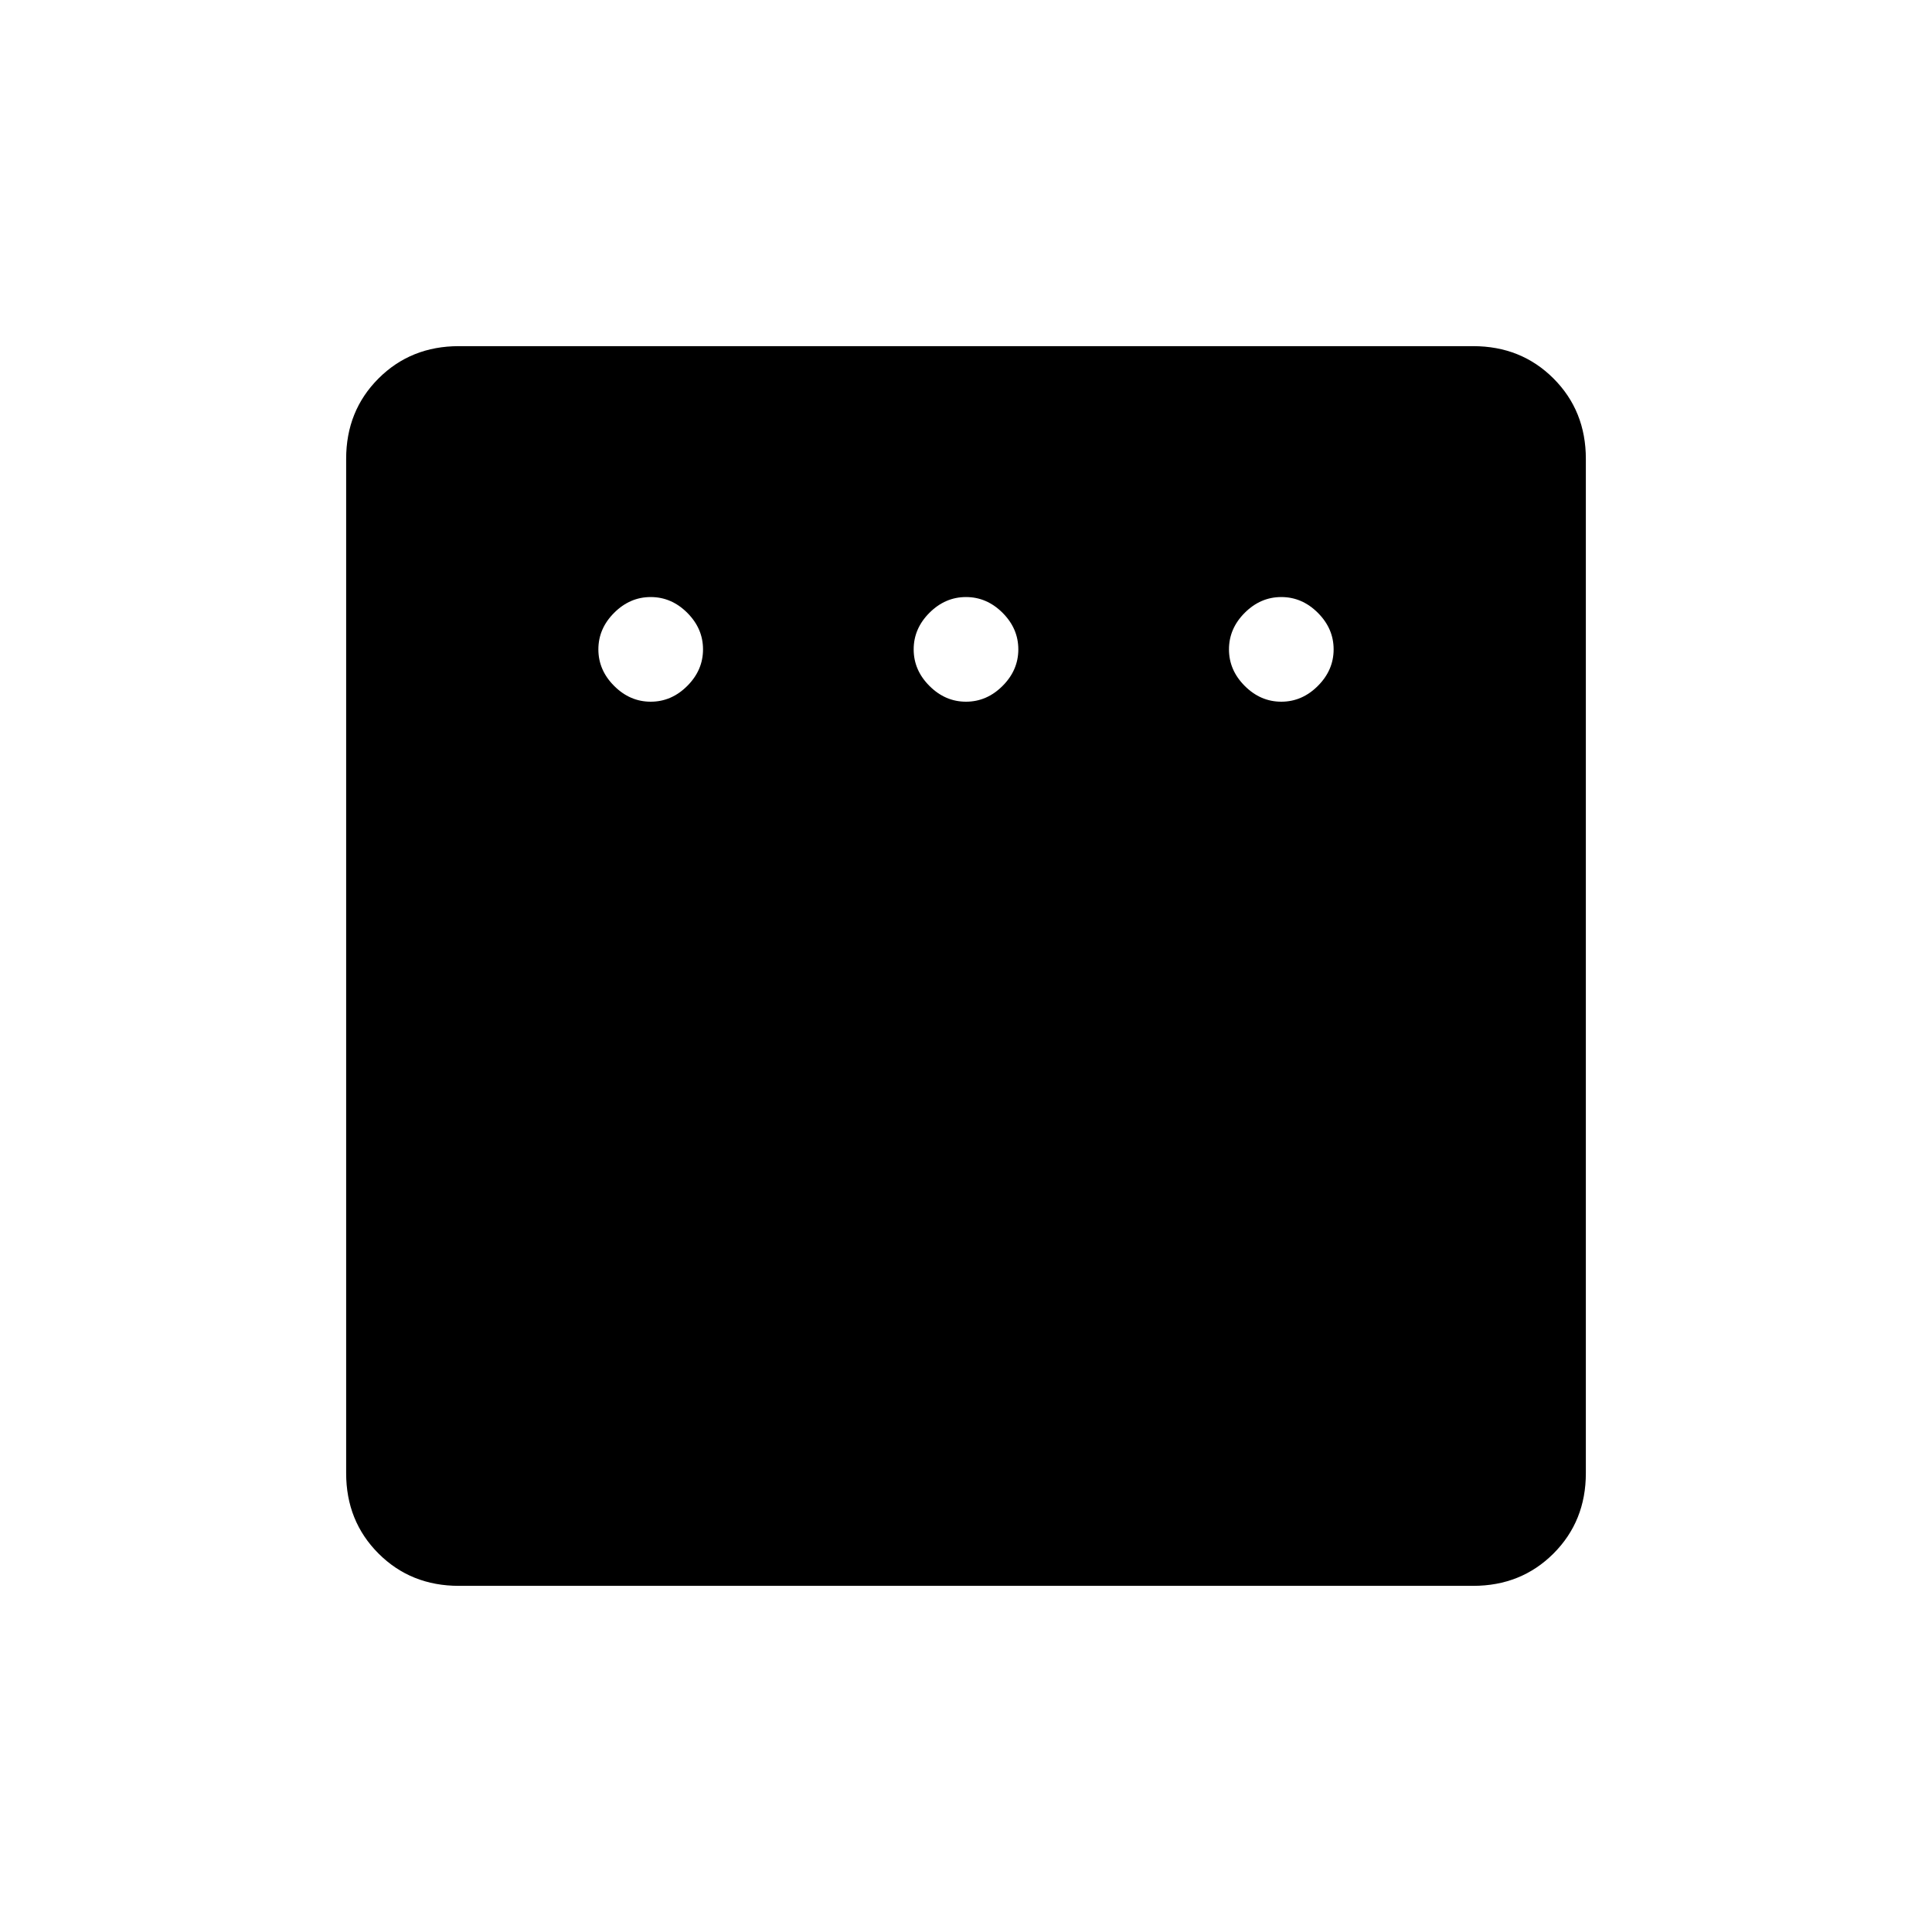 <svg xmlns="http://www.w3.org/2000/svg" height="40" viewBox="0 -960 960 960" width="40"><path d="M323.33-611.33q10.34 0 18.17-7.84 7.83-7.83 7.83-18.16 0-10.34-7.83-18.17-7.83-7.83-18.17-7.83-10.33 0-18.16 7.83-7.84 7.83-7.84 18.17 0 10.33 7.84 18.16 7.83 7.84 18.16 7.84Zm156.67 0q10.33 0 18.17-7.84Q506-627 506-637.33q0-10.34-7.83-18.17-7.84-7.83-18.17-7.83-10.33 0-18.17 7.83-7.83 7.83-7.83 18.17 0 10.33 7.83 18.16 7.84 7.84 18.17 7.84Zm156.67 0q10.33 0 18.16-7.84 7.84-7.83 7.84-18.16 0-10.34-7.84-18.17-7.83-7.83-18.16-7.83-10.34 0-18.17 7.83-7.83 7.83-7.83 18.17 0 10.33 7.83 18.16 7.83 7.84 18.17 7.84ZM228-172q-23.85 0-39.93-16.07Q172-204.15 172-228v-504q0-23.85 16.07-39.93Q204.15-788 228-788h504q23.85 0 39.93 16.07Q788-755.85 788-732v504q0 23.85-16.07 39.93Q755.85-172 732-172H228Z"/></svg>